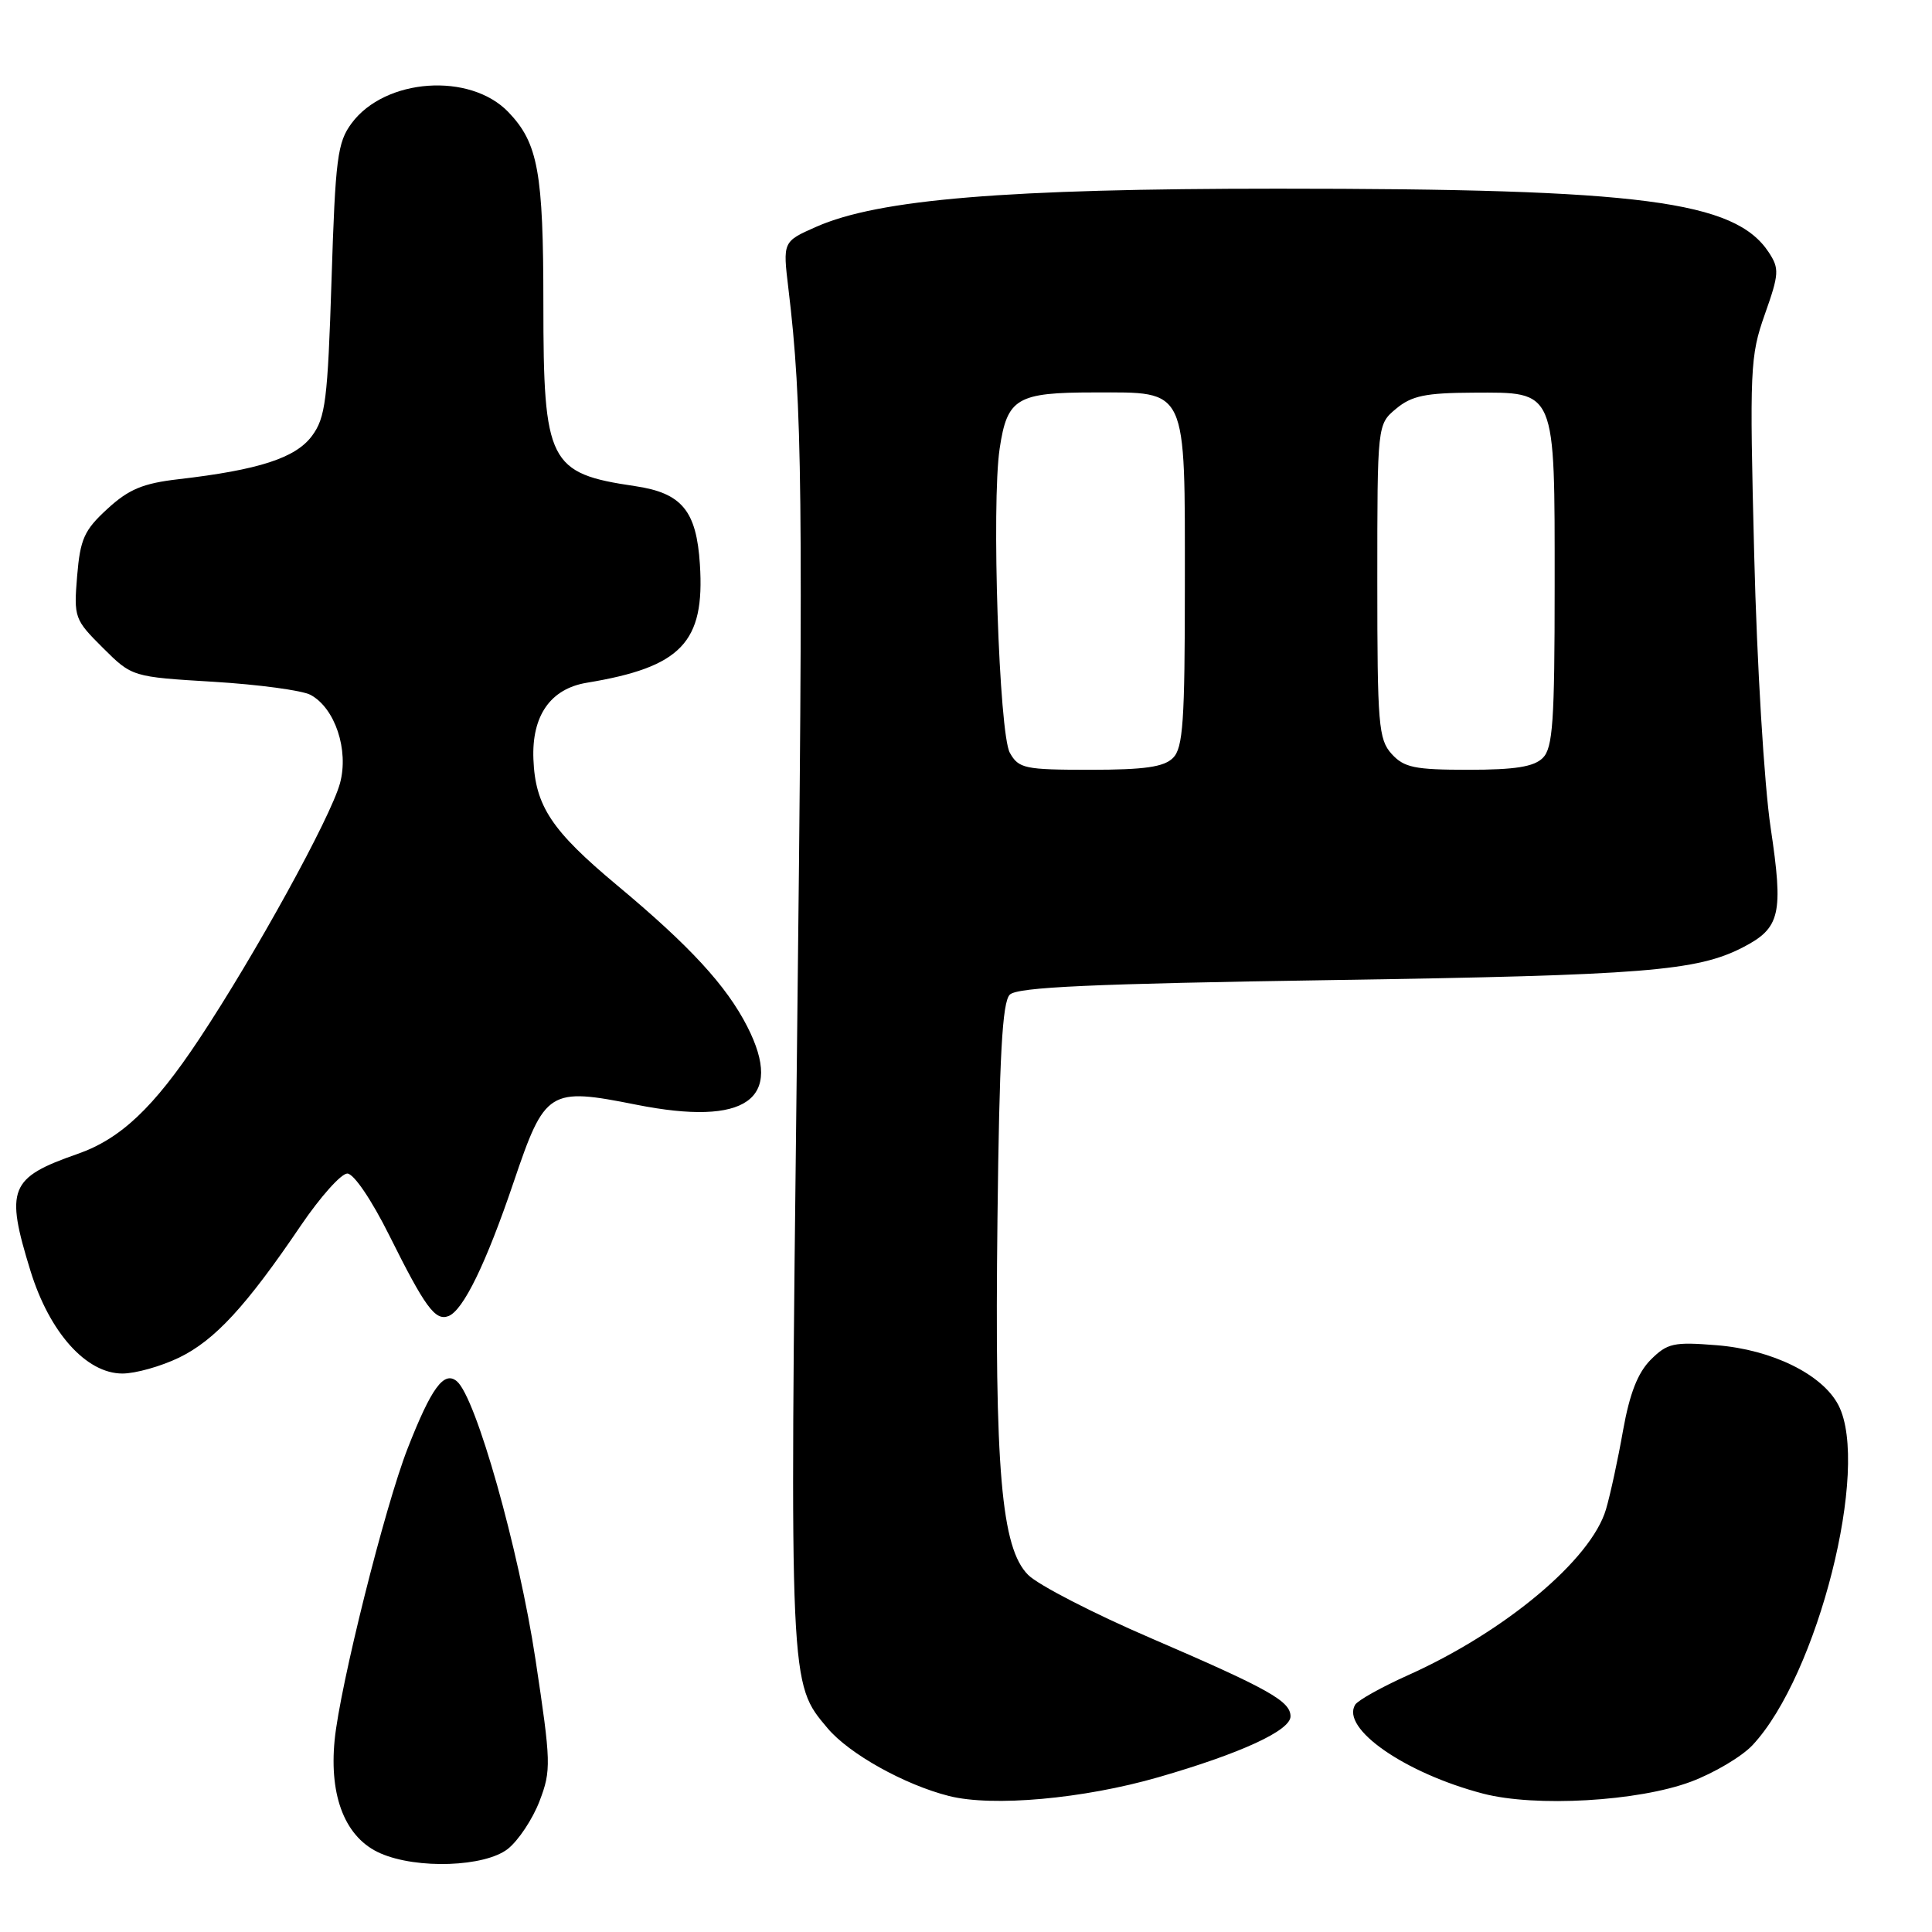<?xml version="1.0" encoding="UTF-8" standalone="no"?>
<!DOCTYPE svg PUBLIC "-//W3C//DTD SVG 1.1//EN" "http://www.w3.org/Graphics/SVG/1.1/DTD/svg11.dtd" >
<svg xmlns="http://www.w3.org/2000/svg" xmlns:xlink="http://www.w3.org/1999/xlink" version="1.1" viewBox="0 0 256 256">
 <g >
 <path fill="currentColor"
d=" M 67.29 244.99 C 68.69 243.88 70.58 241.04 71.49 238.66 C 73.05 234.58 73.02 233.57 70.96 219.92 C 68.74 205.23 63.06 185.12 60.53 183.02 C 58.83 181.61 57.16 183.89 54.02 191.91 C 50.99 199.65 45.04 223.42 44.34 230.58 C 43.60 238.14 45.80 243.57 50.42 245.58 C 55.28 247.70 64.24 247.38 67.29 244.99 Z  M 153.50 235.49 C 164.38 232.35 171.00 229.31 171.00 227.43 C 171.00 225.41 168.10 223.79 152.58 217.10 C 144.92 213.81 137.57 210.02 136.24 208.69 C 132.67 205.13 131.78 194.78 132.17 161.48 C 132.42 139.90 132.81 132.79 133.80 131.80 C 134.80 130.80 144.62 130.35 176.80 129.86 C 217.88 129.23 224.87 128.67 230.96 125.52 C 235.91 122.96 236.33 121.11 234.62 109.68 C 233.77 103.99 232.80 88.02 232.44 73.50 C 231.82 48.84 231.89 47.20 233.85 41.65 C 235.74 36.31 235.79 35.60 234.38 33.45 C 229.89 26.61 217.50 25.00 169.30 25.00 C 133.33 25.00 116.41 26.40 108.16 30.05 C 103.72 32.01 103.72 32.01 104.47 38.26 C 106.32 53.62 106.45 65.37 105.60 139.42 C 104.63 223.79 104.59 222.98 109.66 229.00 C 112.51 232.39 119.85 236.49 125.75 237.98 C 131.52 239.44 143.55 238.36 153.50 235.49 Z  M 224.07 236.08 C 227.13 234.93 230.79 232.76 232.21 231.25 C 240.86 222.03 247.85 194.40 243.60 186.19 C 241.49 182.12 234.83 178.84 227.48 178.25 C 221.77 177.79 220.94 177.97 218.73 180.17 C 217.01 181.90 215.94 184.64 215.06 189.55 C 214.39 193.37 213.37 198.07 212.80 200.00 C 210.84 206.65 199.45 216.19 186.60 221.96 C 183.10 223.53 179.94 225.29 179.57 225.88 C 177.63 229.02 186.15 234.95 196.50 237.66 C 203.45 239.48 217.07 238.70 224.07 236.08 Z  M 23.73 179.89 C 28.45 177.60 32.61 173.10 39.87 162.38 C 42.44 158.60 45.20 155.50 46.02 155.50 C 46.87 155.50 49.22 158.96 51.58 163.69 C 56.32 173.21 57.67 175.06 59.42 174.39 C 61.38 173.64 64.40 167.44 68.06 156.64 C 72.21 144.39 72.72 144.07 84.32 146.38 C 98.88 149.27 103.95 145.70 99.02 136.03 C 96.25 130.60 91.41 125.35 81.81 117.34 C 73.08 110.06 70.92 106.81 70.68 100.59 C 70.45 94.83 72.94 91.27 77.74 90.47 C 90.28 88.40 93.41 85.14 92.74 74.79 C 92.29 67.66 90.34 65.32 84.13 64.41 C 72.72 62.73 72.00 61.31 72.00 40.29 C 72.00 22.80 71.30 18.97 67.37 14.86 C 62.29 9.56 51.03 10.35 46.60 16.32 C 44.71 18.86 44.44 20.95 43.93 37.09 C 43.42 53.02 43.13 55.35 41.33 57.77 C 39.16 60.69 34.28 62.27 23.64 63.50 C 18.96 64.04 17.07 64.82 14.24 67.42 C 11.16 70.24 10.63 71.41 10.22 76.33 C 9.77 81.82 9.87 82.10 13.63 85.84 C 17.50 89.69 17.50 89.69 28.30 90.34 C 34.25 90.70 40.02 91.48 41.14 92.07 C 44.39 93.81 46.25 99.38 45.05 103.79 C 43.82 108.31 33.80 126.52 26.38 137.70 C 20.36 146.77 15.98 150.91 10.28 152.90 C 1.25 156.05 0.67 157.49 4.04 168.40 C 6.56 176.57 11.43 182.00 16.22 182.00 C 17.95 182.00 21.33 181.05 23.73 179.89 Z  M 133.81 99.75 C 132.38 97.21 131.36 66.75 132.46 59.44 C 133.46 52.75 134.72 52.00 145.01 52.00 C 157.45 52.00 157.00 51.04 157.00 77.65 C 157.00 95.60 156.76 99.10 155.43 100.43 C 154.22 101.63 151.67 102.00 144.46 102.00 C 135.76 102.00 134.98 101.83 133.81 99.75 Z  M 184.40 99.90 C 182.66 97.97 182.50 96.04 182.50 77.01 C 182.50 56.23 182.50 56.23 185.00 54.15 C 187.05 52.44 188.90 52.06 195.19 52.03 C 206.26 51.99 206.00 51.37 206.00 77.65 C 206.00 95.60 205.76 99.10 204.43 100.43 C 203.25 101.60 200.77 102.00 194.58 102.00 C 187.44 102.00 186.05 101.71 184.40 99.90 Z "/>
</g>
</svg>